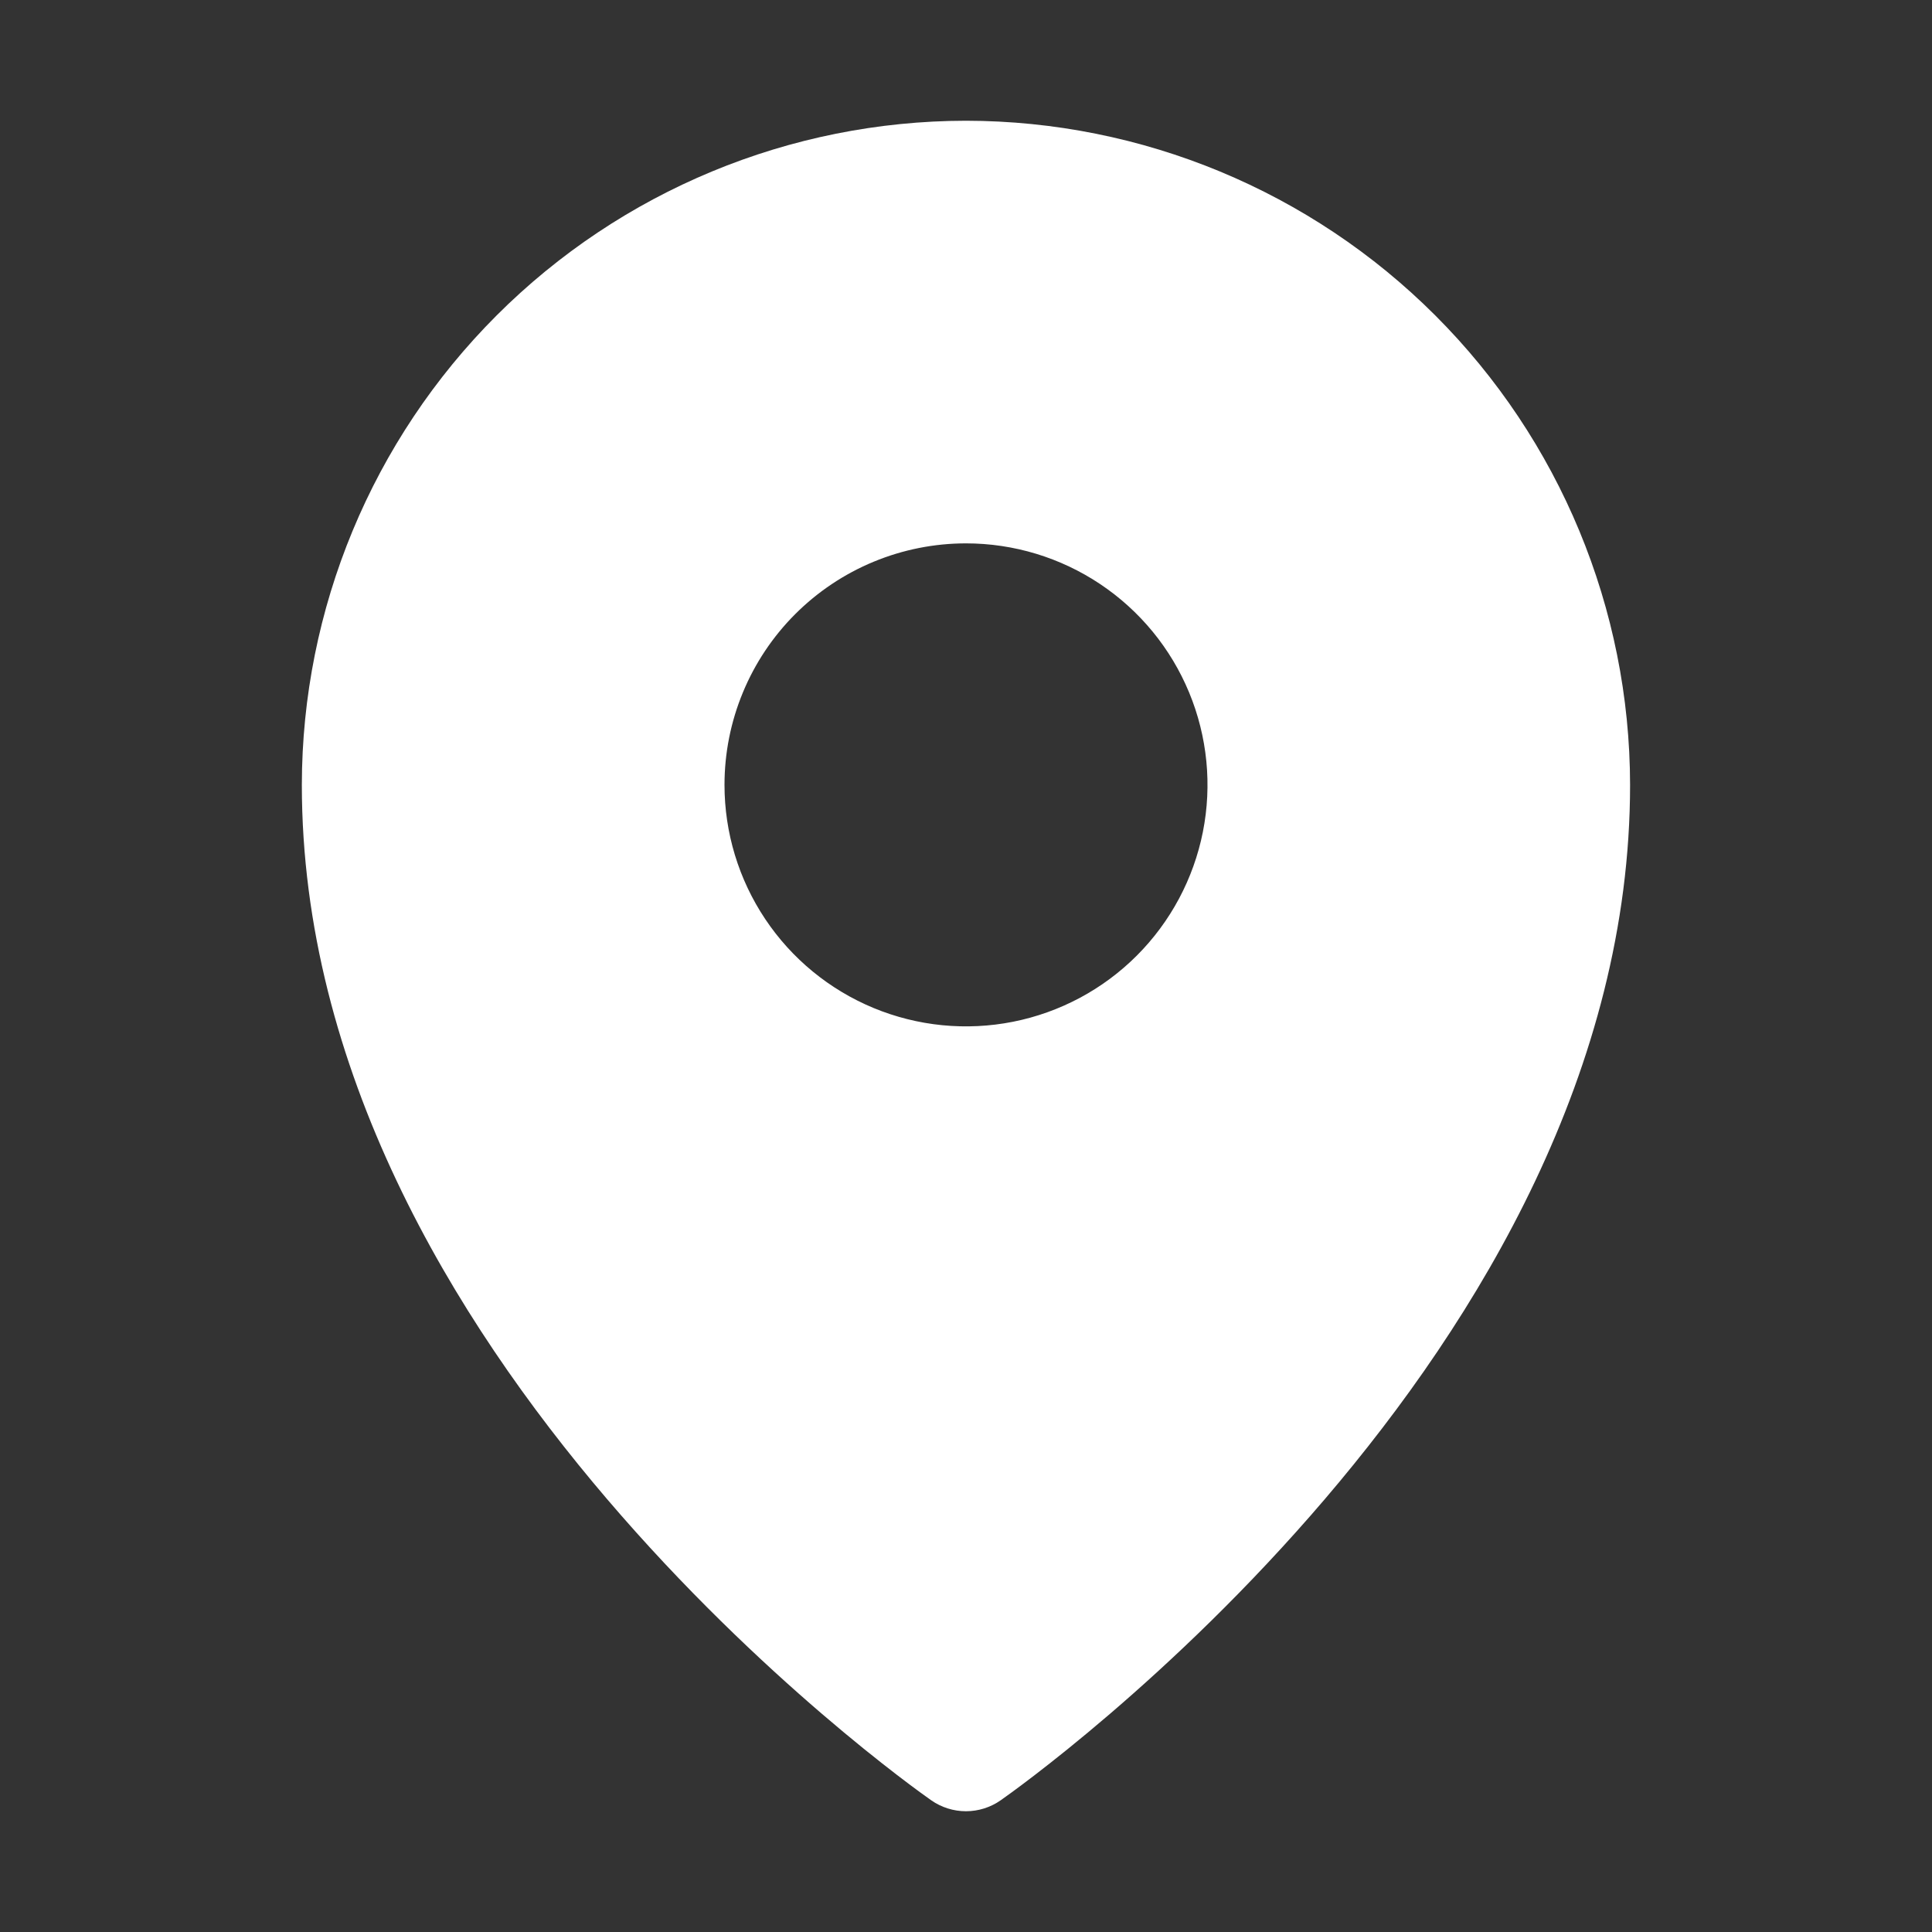 <svg width="73" height="73" viewBox="0 0 73 73" fill="none" xmlns="http://www.w3.org/2000/svg">
<rect x="0" y="0" width="73" height="73" fill="#333333" stroke="none"/>
<path d="M36.498 4.562C29.845 4.57 23.467 7.216 18.763 11.92C14.059 16.625 11.412 23.003 11.405 29.655C11.405 51.127 34.217 67.345 35.188 68.025C35.572 68.293 36.03 68.437 36.498 68.437C36.967 68.437 37.424 68.293 37.808 68.025C38.779 67.345 61.592 51.127 61.592 29.655C61.584 23.003 58.938 16.625 54.233 11.92C49.529 7.216 43.151 4.57 36.498 4.562ZM36.5 20.531C38.305 20.531 40.069 21.067 41.569 22.069C43.07 23.072 44.24 24.497 44.93 26.164C45.621 27.832 45.802 29.666 45.45 31.436C45.097 33.207 44.228 34.833 42.952 36.109C41.676 37.385 40.05 38.254 38.28 38.606C36.51 38.958 34.675 38.777 33.008 38.087C31.341 37.396 29.916 36.227 28.913 34.726C27.91 33.225 27.375 31.461 27.375 29.656C27.375 28.458 27.611 27.271 28.07 26.164C28.528 25.057 29.2 24.051 30.047 23.204C30.895 22.357 31.901 21.684 33.008 21.226C34.115 20.767 35.302 20.531 36.5 20.531Z" fill="white"/>
</svg>
